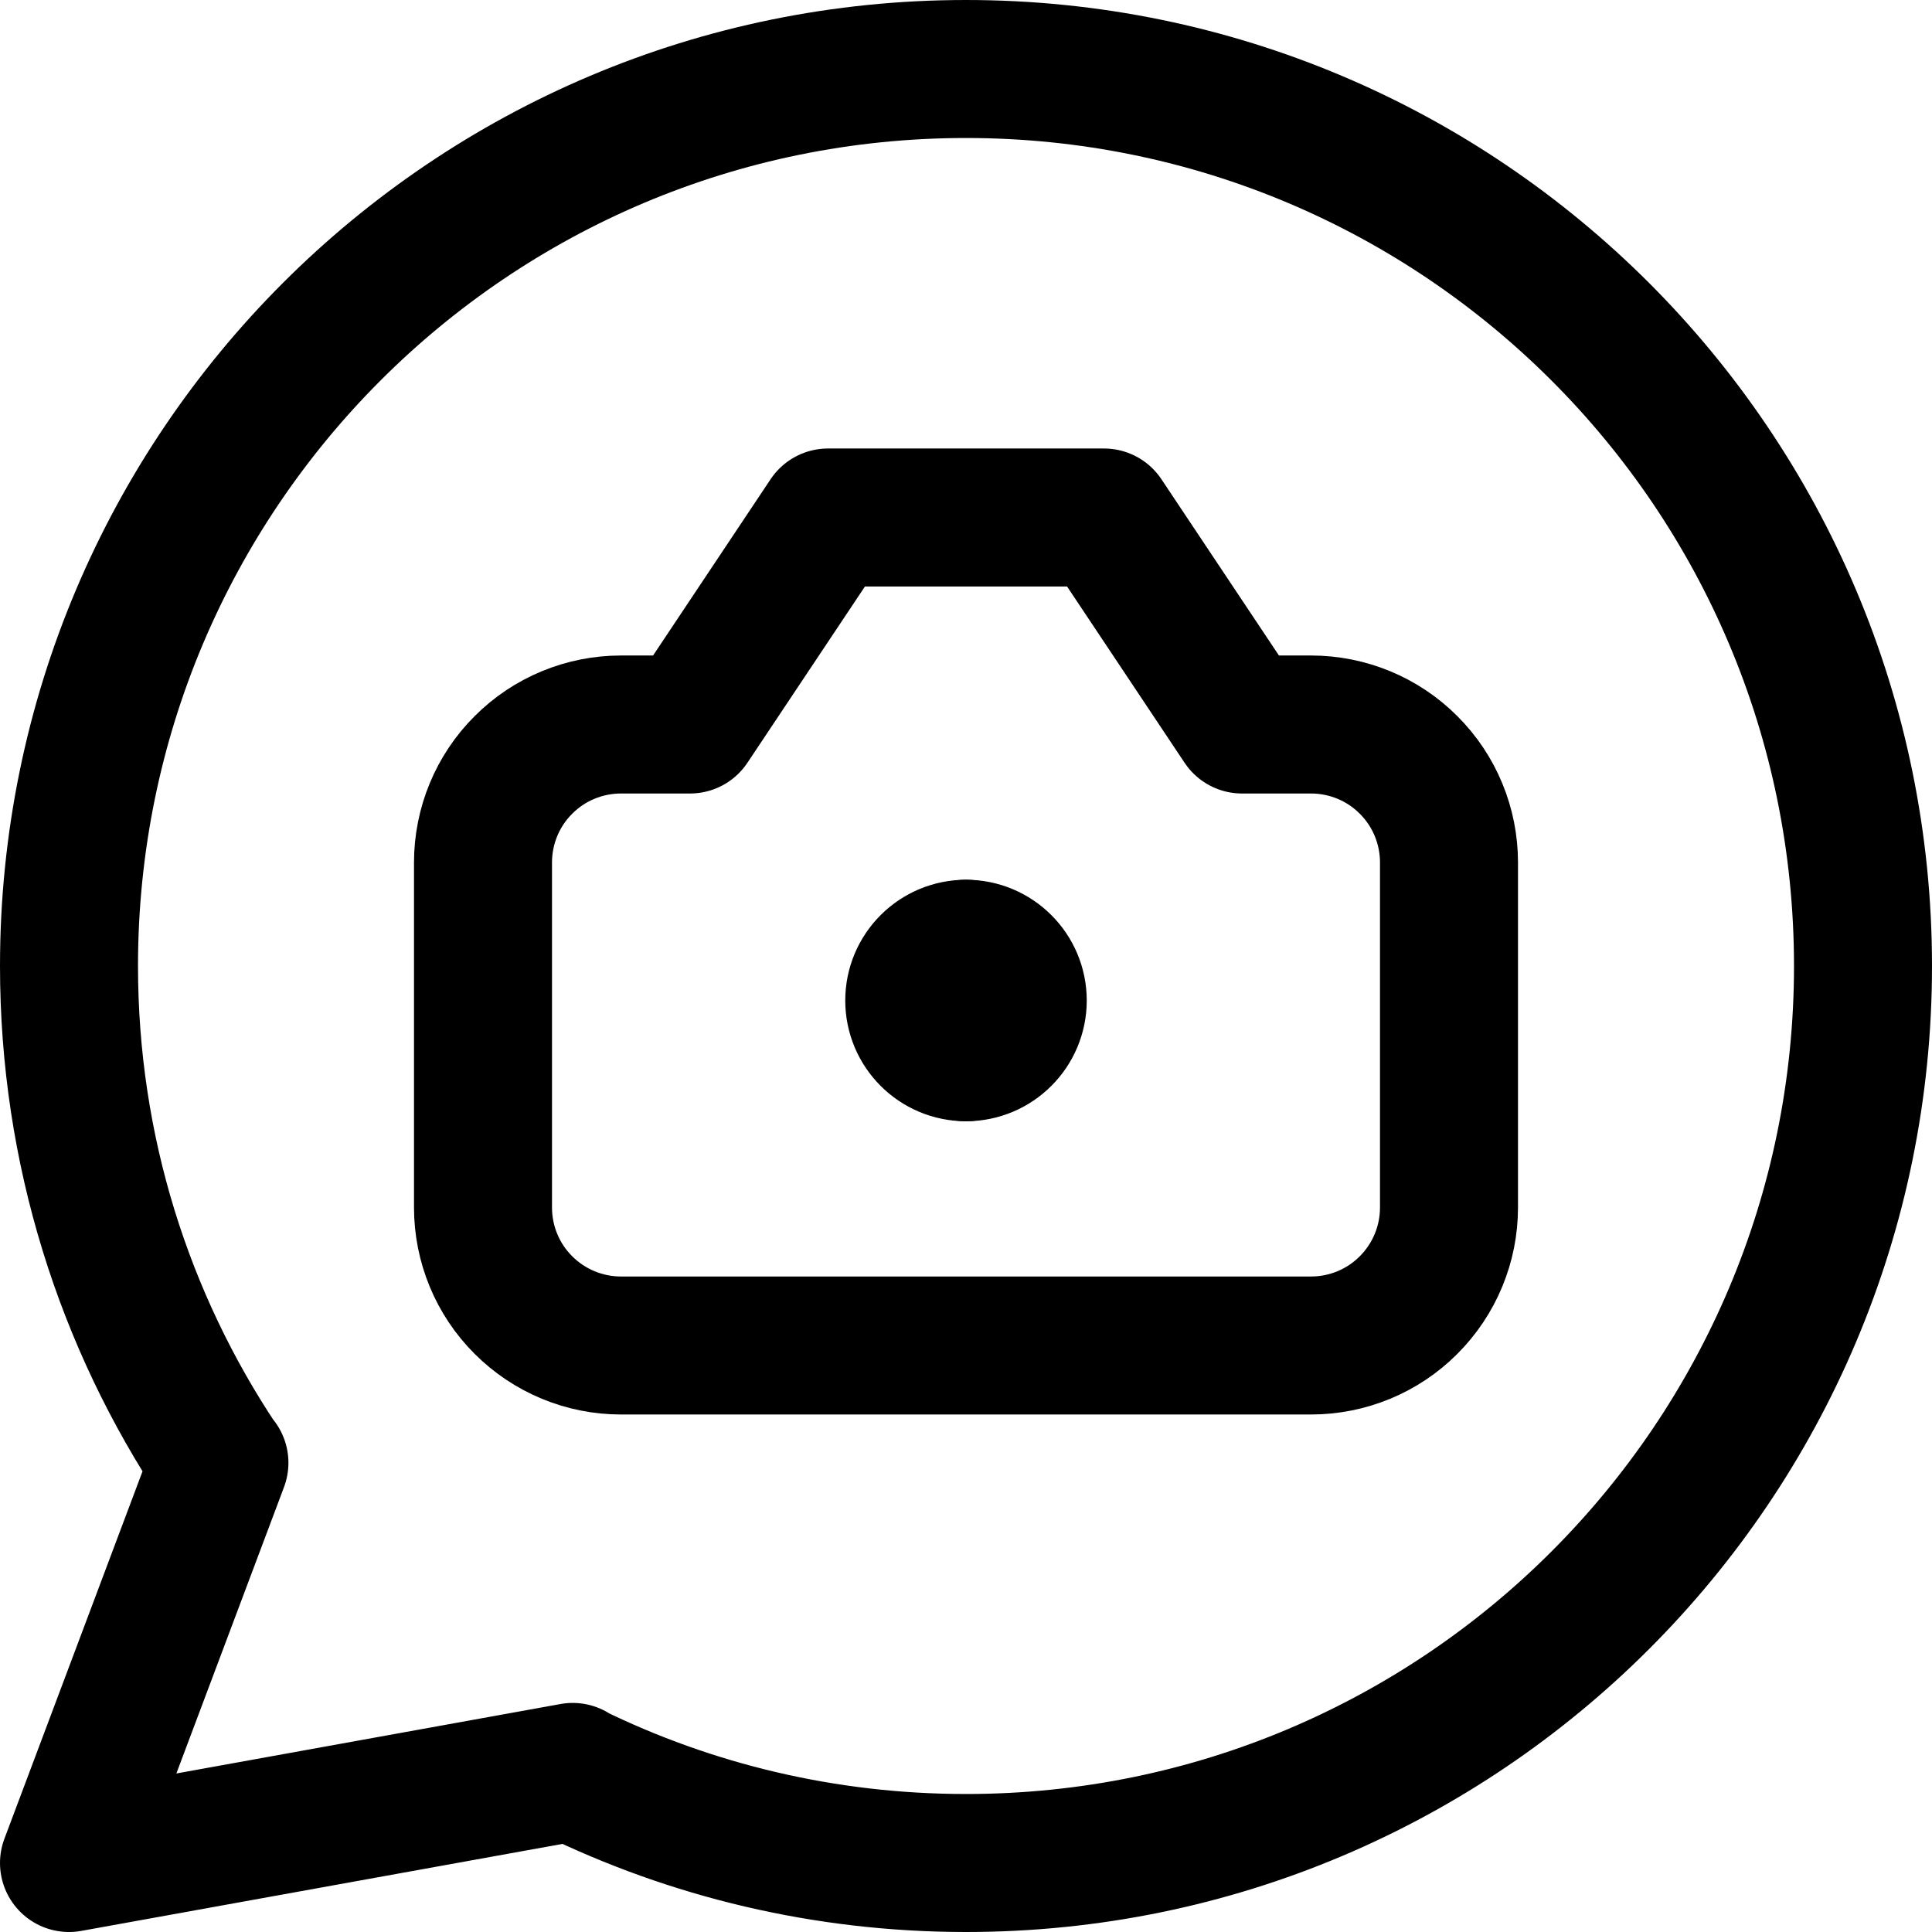 <svg xmlns="http://www.w3.org/2000/svg" fill="none" viewBox="0 0 14 14"><g id="chat-bubble-camera-oval--chat-bubble-camera-oval-messages"><path id="Ellipse 1144" stroke="#000000" stroke-linecap="round" stroke-linejoin="round" d="M4.145 12.841C5.007 13.263 5.976 13.5 7 13.5c3.59 0 6.5 -2.91 6.5 -6.5C13.5 3.41 10.59 0.5 7 0.5 3.41 0.5 0.5 3.41 0.5 7c0 1.333 0.401 2.572 1.089 3.603m2.556 2.238L0.5 13.5l1.089 -2.897m2.556 2.238L4.15 12.84m-2.561 -2.237L1.59 10.6" stroke-width="1"></path><path id="Vector" stroke="#000000" stroke-linecap="round" stroke-linejoin="round" d="M10.5 6.25c0 -0.265 -0.105 -0.52 -0.293 -0.707C10.02 5.355 9.765 5.25 9.5 5.25H9l-1 -1.5H6l-1 1.5h-0.5c-0.265 0 -0.52 0.105 -0.707 0.293C3.605 5.73 3.5 5.985 3.5 6.25v2.5c0 0.265 0.105 0.52 0.293 0.707 0.188 0.188 0.442 0.293 0.707 0.293h5c0.265 0 0.52 -0.105 0.707 -0.293 0.188 -0.188 0.293 -0.442 0.293 -0.707v-2.5Z" stroke-width="1"></path><g id="Group 11"><path id="Ellipse 1" stroke="#000000" stroke-linecap="round" stroke-linejoin="round" d="M7 7.625c-0.207 0 -0.375 -0.168 -0.375 -0.375s0.168 -0.375 0.375 -0.375" stroke-width="1"></path><path id="Ellipse 2" stroke="#000000" stroke-linecap="round" stroke-linejoin="round" d="M7 7.625c0.207 0 0.375 -0.168 0.375 -0.375s-0.168 -0.375 -0.375 -0.375" stroke-width="1"></path></g></g></svg>